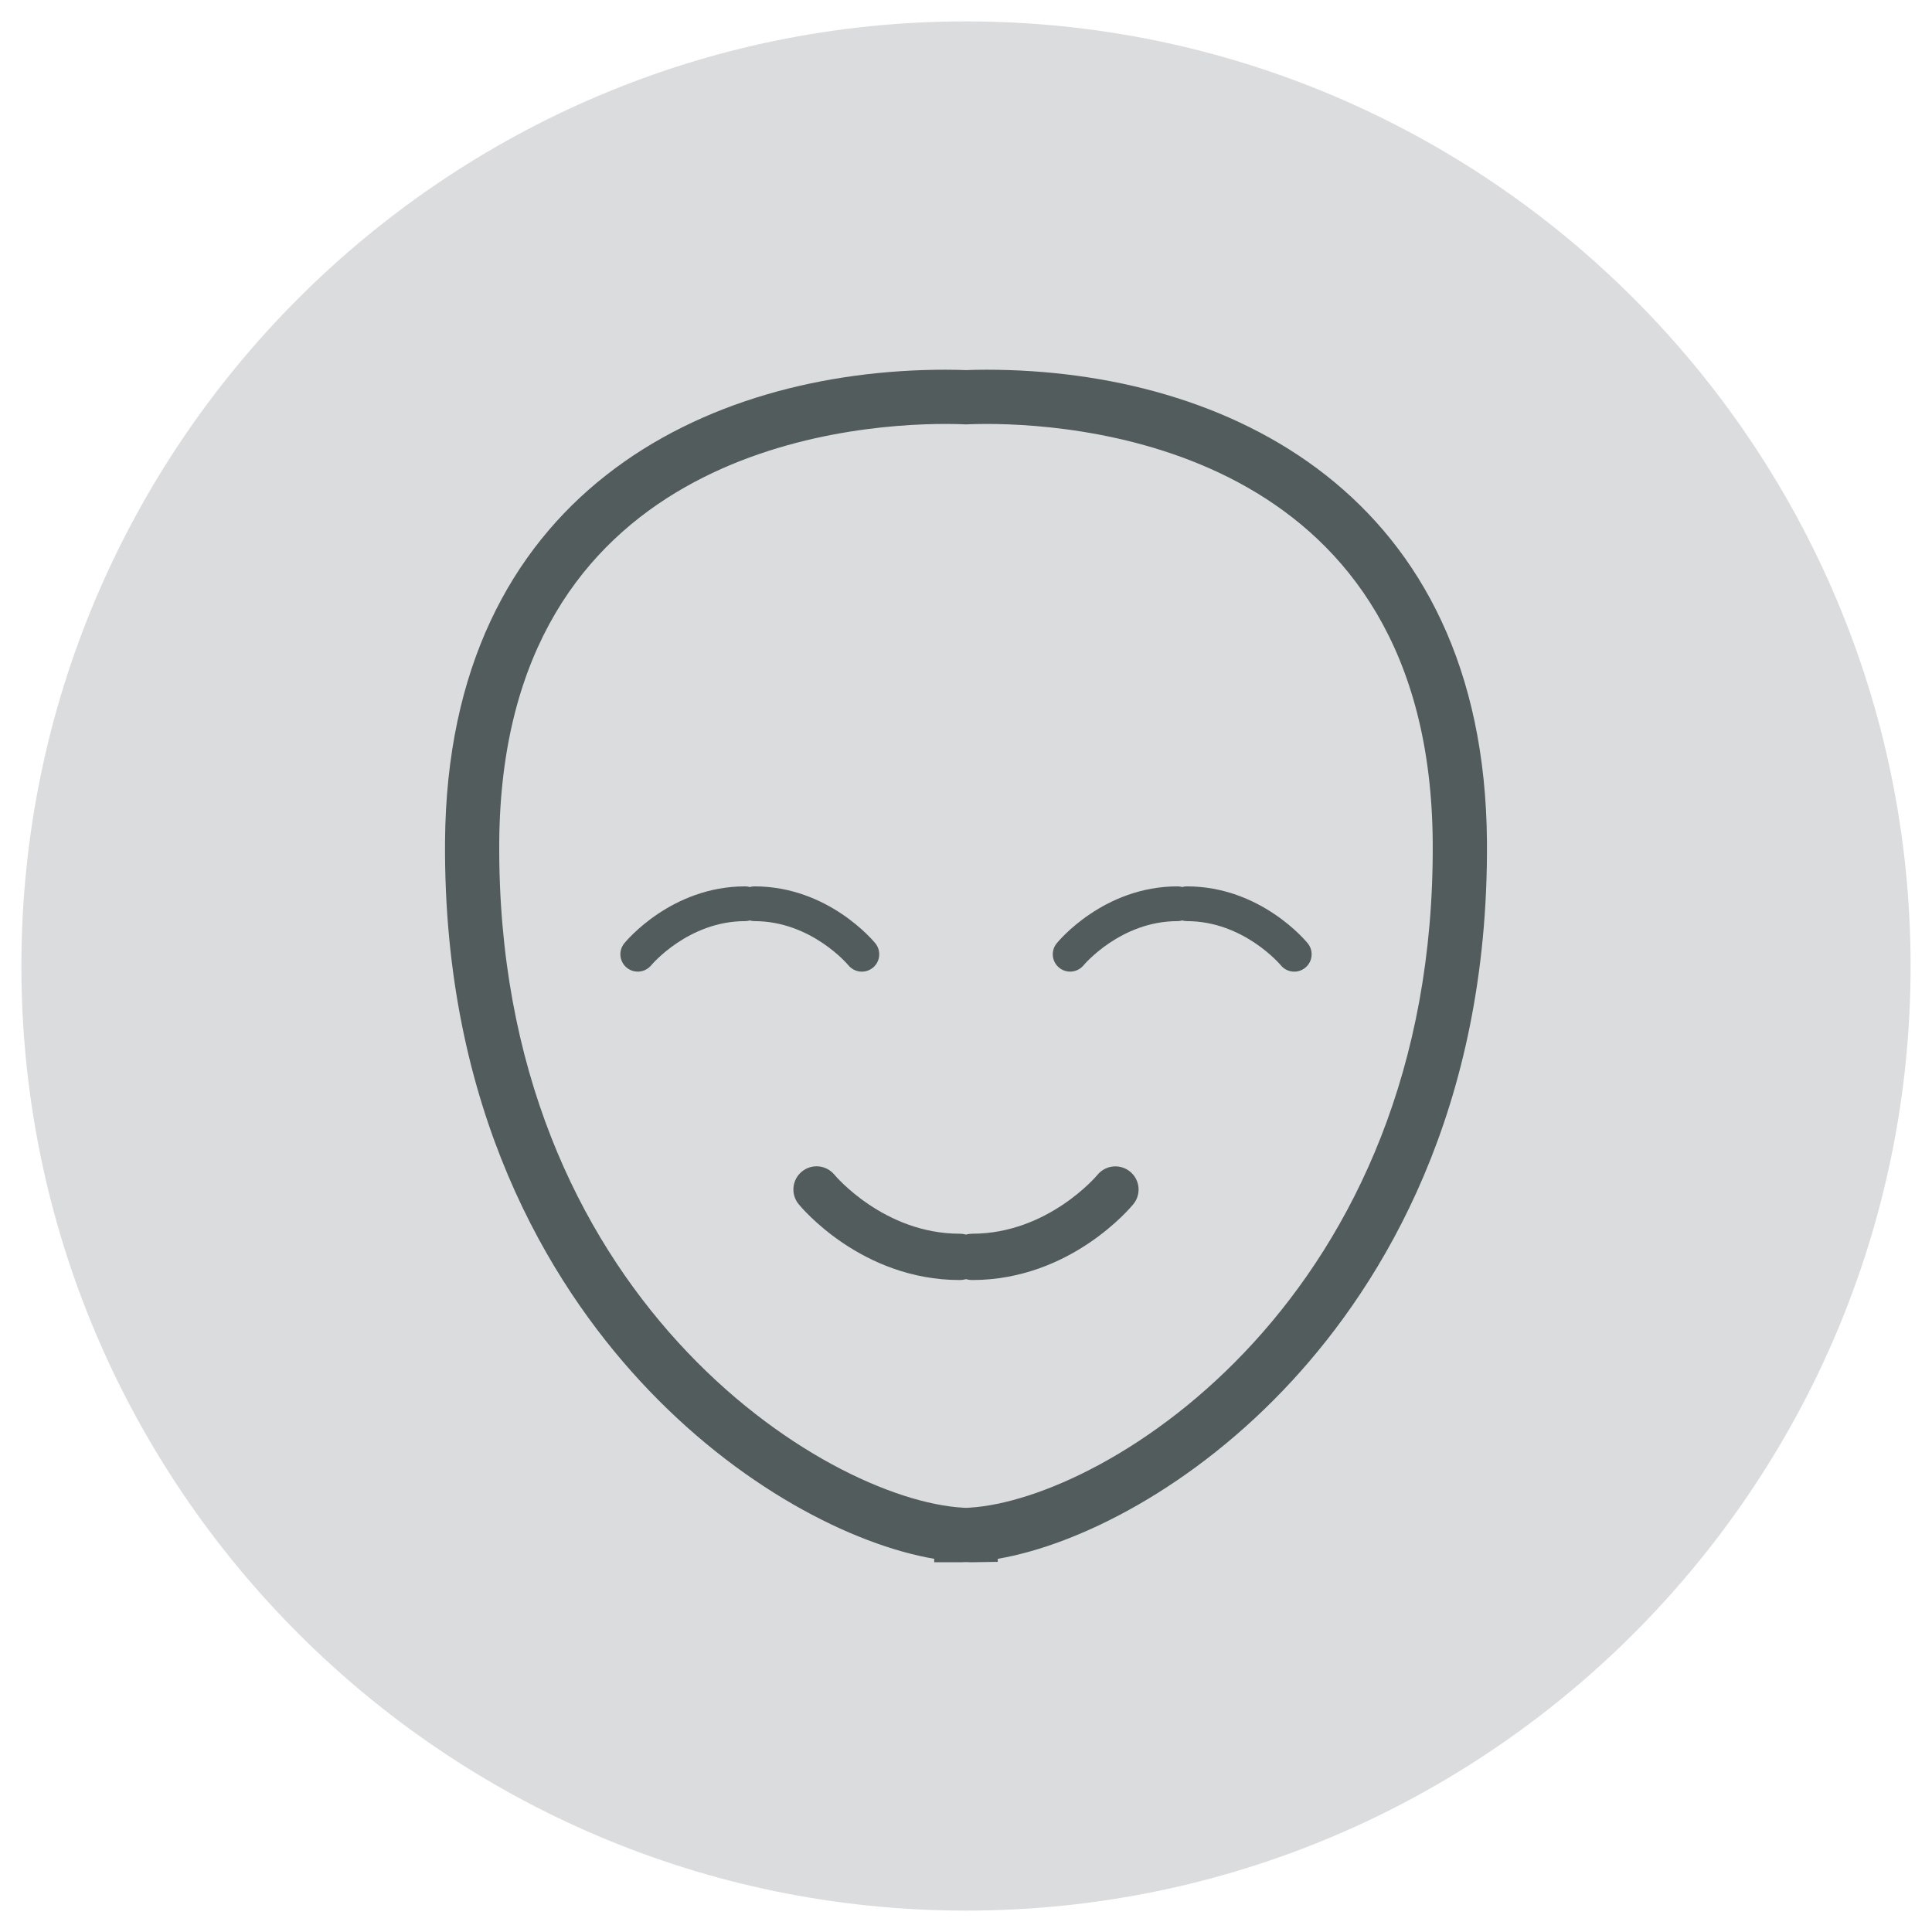 <?xml version="1.0" encoding="utf-8"?>
<!-- Generator: Adobe Illustrator 15.0.2, SVG Export Plug-In . SVG Version: 6.00 Build 0)  -->
<!DOCTYPE svg PUBLIC "-//W3C//DTD SVG 1.1//EN" "http://www.w3.org/Graphics/SVG/1.1/DTD/svg11.dtd">
<svg version="1.1" id="Layer_1" xmlns="http://www.w3.org/2000/svg" xmlns:xlink="http://www.w3.org/1999/xlink" x="0px" y="0px"
	 width="175px" height="175px" viewBox="0 0 175 175" enable-background="new 0 0 175 175" xml:space="preserve">
<g>
	<path fill="#DBDCDE" d="M87.499,173.062c-47.178,0-85.562-38.385-85.562-85.563c0-47.179,38.385-85.562,85.562-85.562
		c47.181,0,85.562,38.383,85.562,85.562C173.062,134.68,134.68,173.062,87.499,173.062z"/>
	<g>
		<g>
			<path fill="#525C5C" d="M87.923,141.509c-0.125,0-0.26-0.006-0.393-0.015l-0.031-0.001l-0.029,0.001
				c-0.135,0.009-0.268,0.015-0.395,0.015H84.62v-0.312c-7.316-1.252-17.76-6.463-26.668-16.137
				c-8.139-8.838-17.805-24.48-17.641-48.806c0.215-31.53,23.564-42.765,45.344-42.765c0.807,0,1.434,0.02,1.844,0.037
				c0.412-0.018,1.037-0.037,1.847-0.037c21.778,0,45.127,11.234,45.342,42.765c0.166,24.324-9.5,39.968-17.64,48.806
				c-8.907,9.674-19.353,14.885-26.67,16.137v0.275L87.923,141.509z M87.499,136.58h0.033l0.25-0.014
				c12.475-0.725,42.274-19.094,41.993-60.278C129.538,41.133,98.77,38.4,89.346,38.4c-0.783,0-1.372,0.02-1.729,0.037l-0.117,0.006
				l-0.115-0.006c-0.357-0.018-0.947-0.037-1.729-0.037c-9.424,0-40.193,2.732-40.434,37.888
				c-0.279,41.185,29.521,59.555,41.996,60.278l0.25,0.014H87.499z"/>
			<g>
				<g>
					<path fill="#525C5C" d="M95.938,87.654c0.67,0.549,1.658,0.45,2.211-0.218c0.033-0.039,3.357-4,8.511-4
						c0.146,0,0.289-0.022,0.424-0.061c0.135,0.038,0.274,0.061,0.42,0.061c5.147,0,8.472,3.952,8.513,4
						c0.549,0.669,1.537,0.771,2.209,0.223c0.676-0.547,0.776-1.538,0.229-2.213c-0.17-0.211-4.268-5.159-10.949-5.159
						c-0.145,0-0.285,0.023-0.42,0.06c-0.135-0.036-0.277-0.06-0.424-0.06c-6.68,0-10.777,4.948-10.947,5.159
						C95.163,86.121,95.268,87.107,95.938,87.654z"/>
					<path fill="#525C5C" d="M56.772,87.654c0.672,0.549,1.662,0.45,2.213-0.218c0.033-0.039,3.357-4,8.51-4
						c0.146,0,0.287-0.022,0.422-0.061c0.135,0.038,0.275,0.061,0.422,0.061c5.145,0,8.473,3.952,8.51,4
						c0.551,0.669,1.537,0.771,2.211,0.223c0.676-0.547,0.777-1.538,0.229-2.213c-0.17-0.211-4.268-5.159-10.949-5.159
						c-0.146,0-0.287,0.023-0.422,0.06c-0.135-0.036-0.275-0.06-0.422-0.06c-6.68,0-10.777,4.948-10.951,5.159
						C56.001,86.121,56.101,87.107,56.772,87.654z"/>
				</g>
			</g>
			<path fill="#525C5C" d="M102.361,106.124c-0.896-0.731-2.215-0.601-2.95,0.288c-0.041,0.059-4.478,5.338-11.349,5.338
				c-0.194,0-0.384,0.027-0.563,0.077c-0.178-0.05-0.367-0.077-0.561-0.077c-6.865,0-11.297-5.271-11.35-5.338
				c-0.732-0.893-2.051-1.027-2.947-0.297c-0.9,0.729-1.035,2.054-0.305,2.951c0.229,0.281,5.689,6.879,14.602,6.879
				c0.193,0,0.383-0.027,0.561-0.08c0.18,0.053,0.369,0.08,0.563,0.08c8.908,0,14.373-6.598,14.603-6.879
				C103.393,108.171,103.257,106.854,102.361,106.124z"/>
		</g>
	</g>
</g>
</svg>
